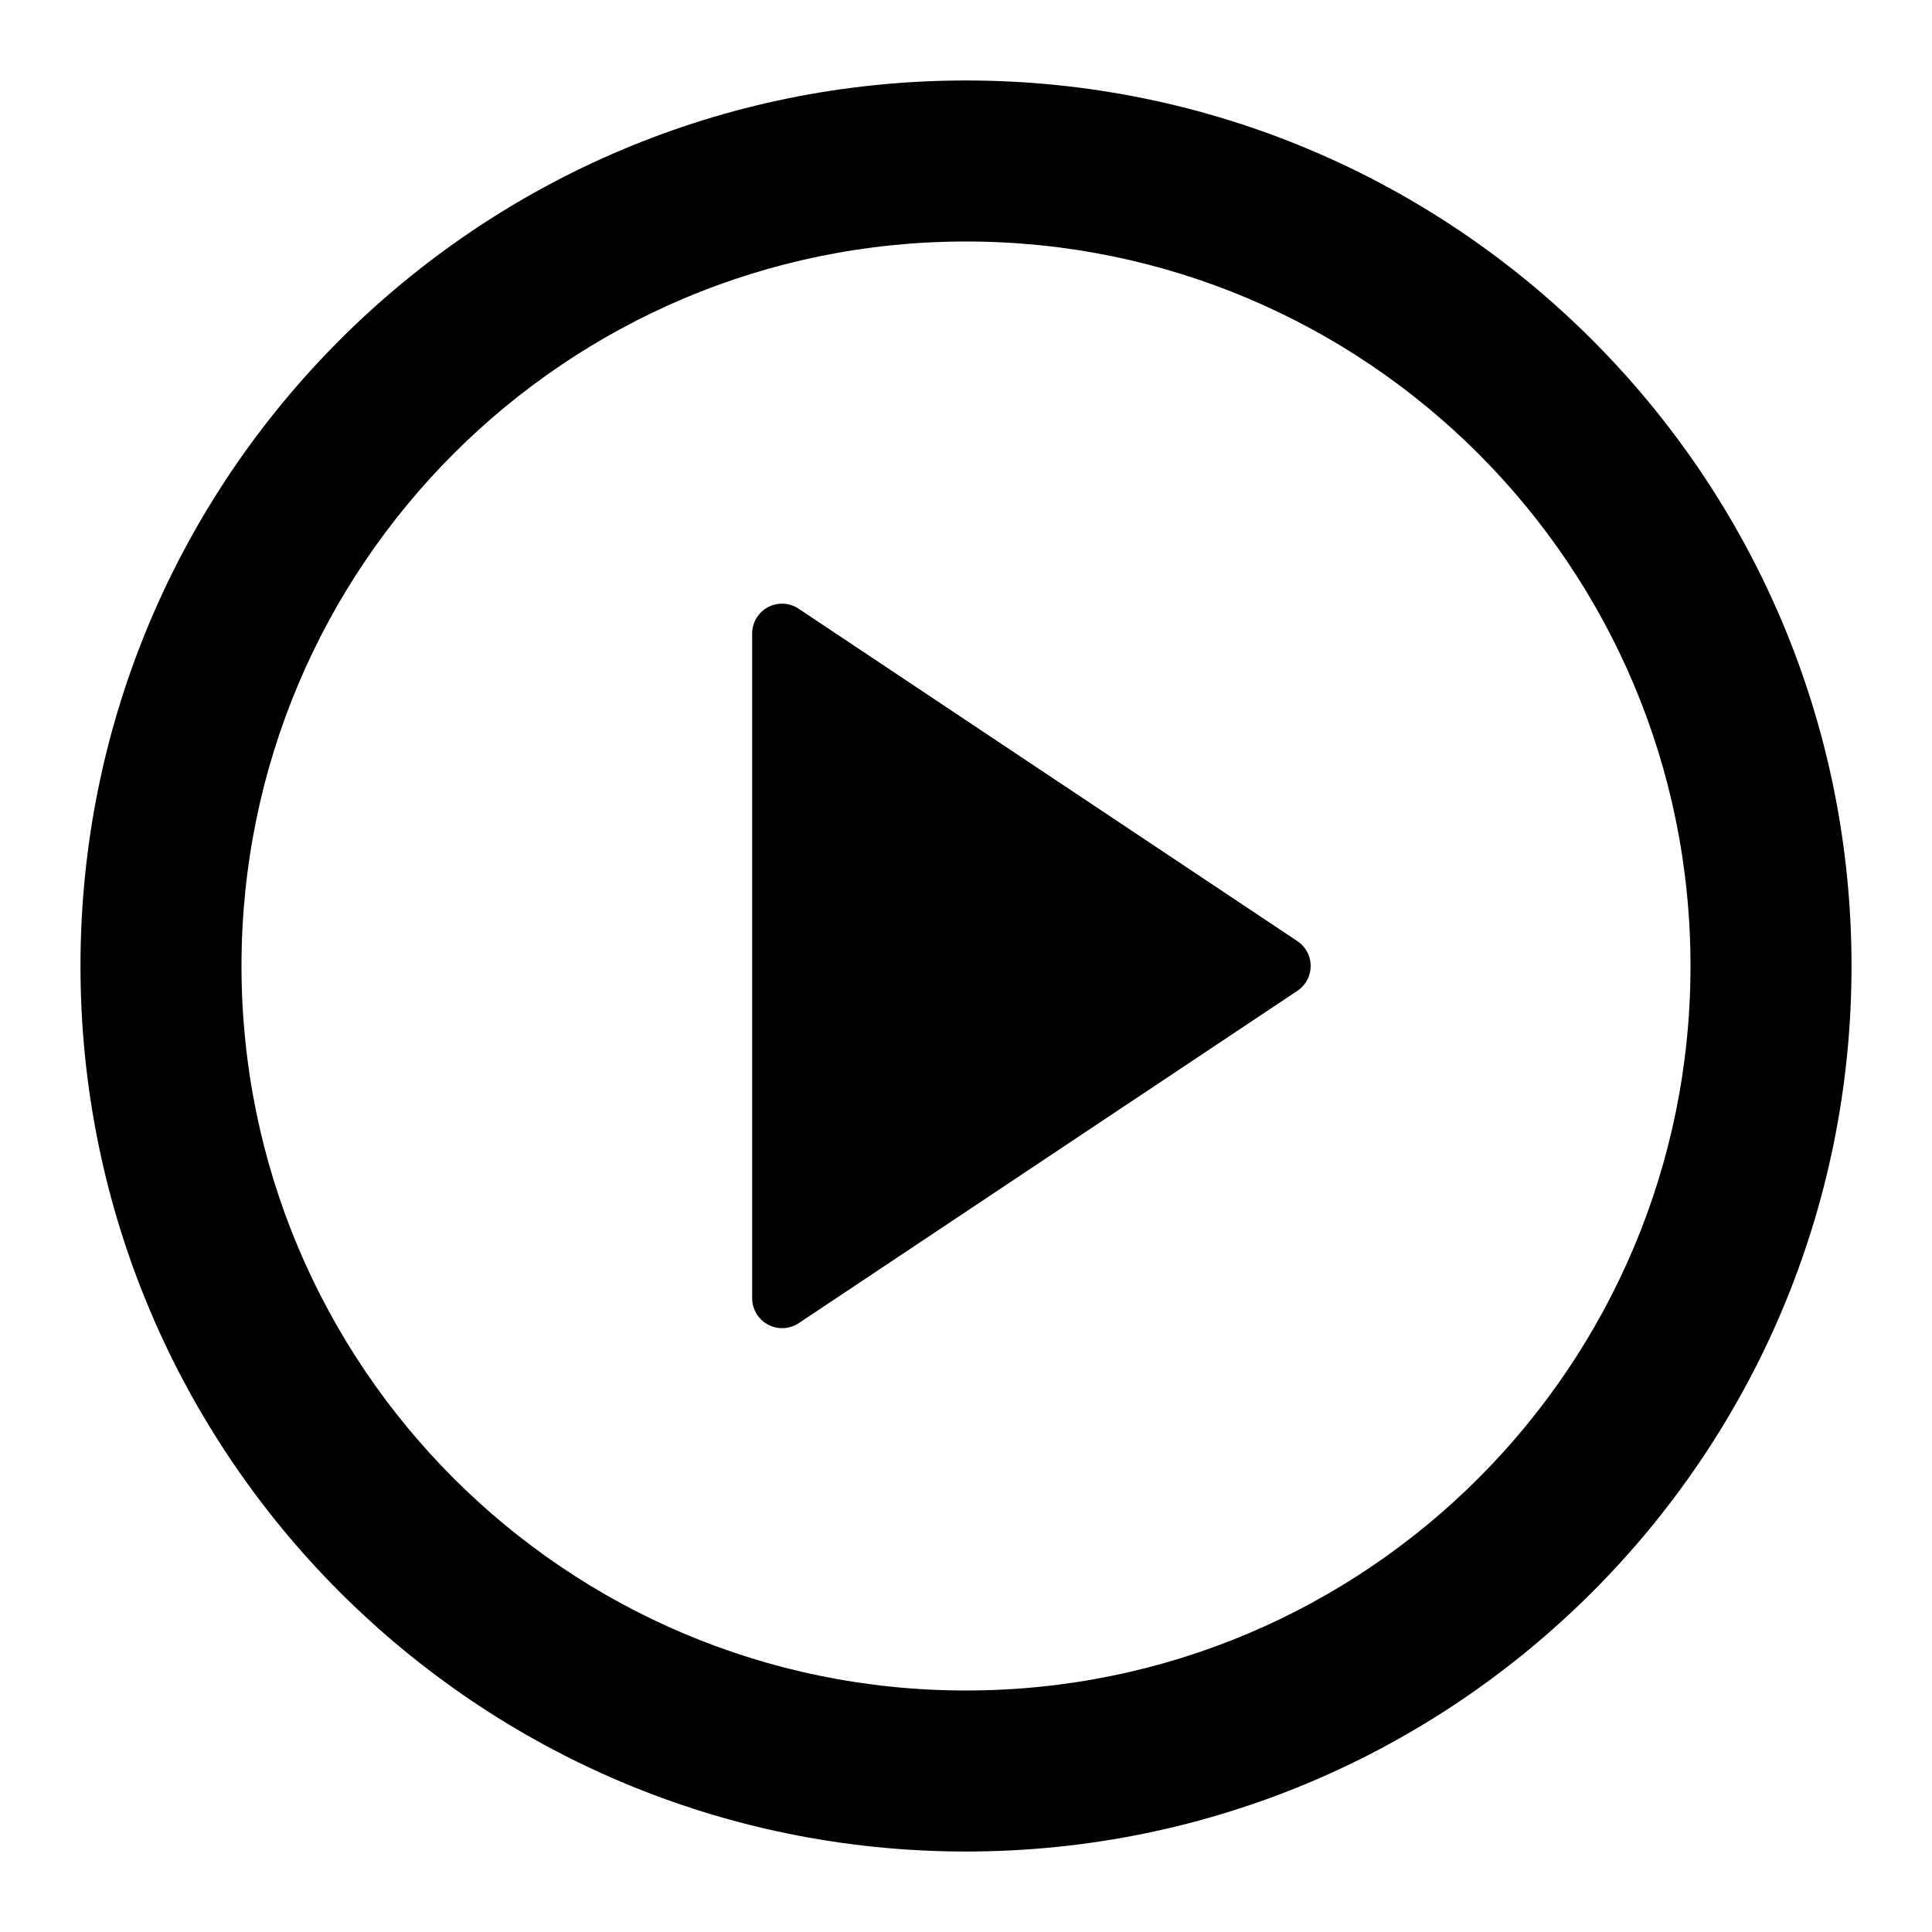 <svg xmlns="http://www.w3.org/2000/svg" width="32" height="32" viewBox="0 0 32 32"><path d="M4 16C4 9.371 9.371 4 16 4s12 5.371 12 12-5.371 12-12 12S4 22.629 4 16zM16 1.333C7.9 1.333 1.333 7.9 1.333 16S7.9 30.667 16 30.667 30.667 24.1 30.667 16 24.1 1.333 16 1.333z"/><path d="m13.229 10.083 8.258 5.504a.495.495 0 0 1 0 .825l-8.258 5.504a.497.497 0 0 1-.771-.412V10.496a.495.495 0 0 1 .771-.413z"/></svg>